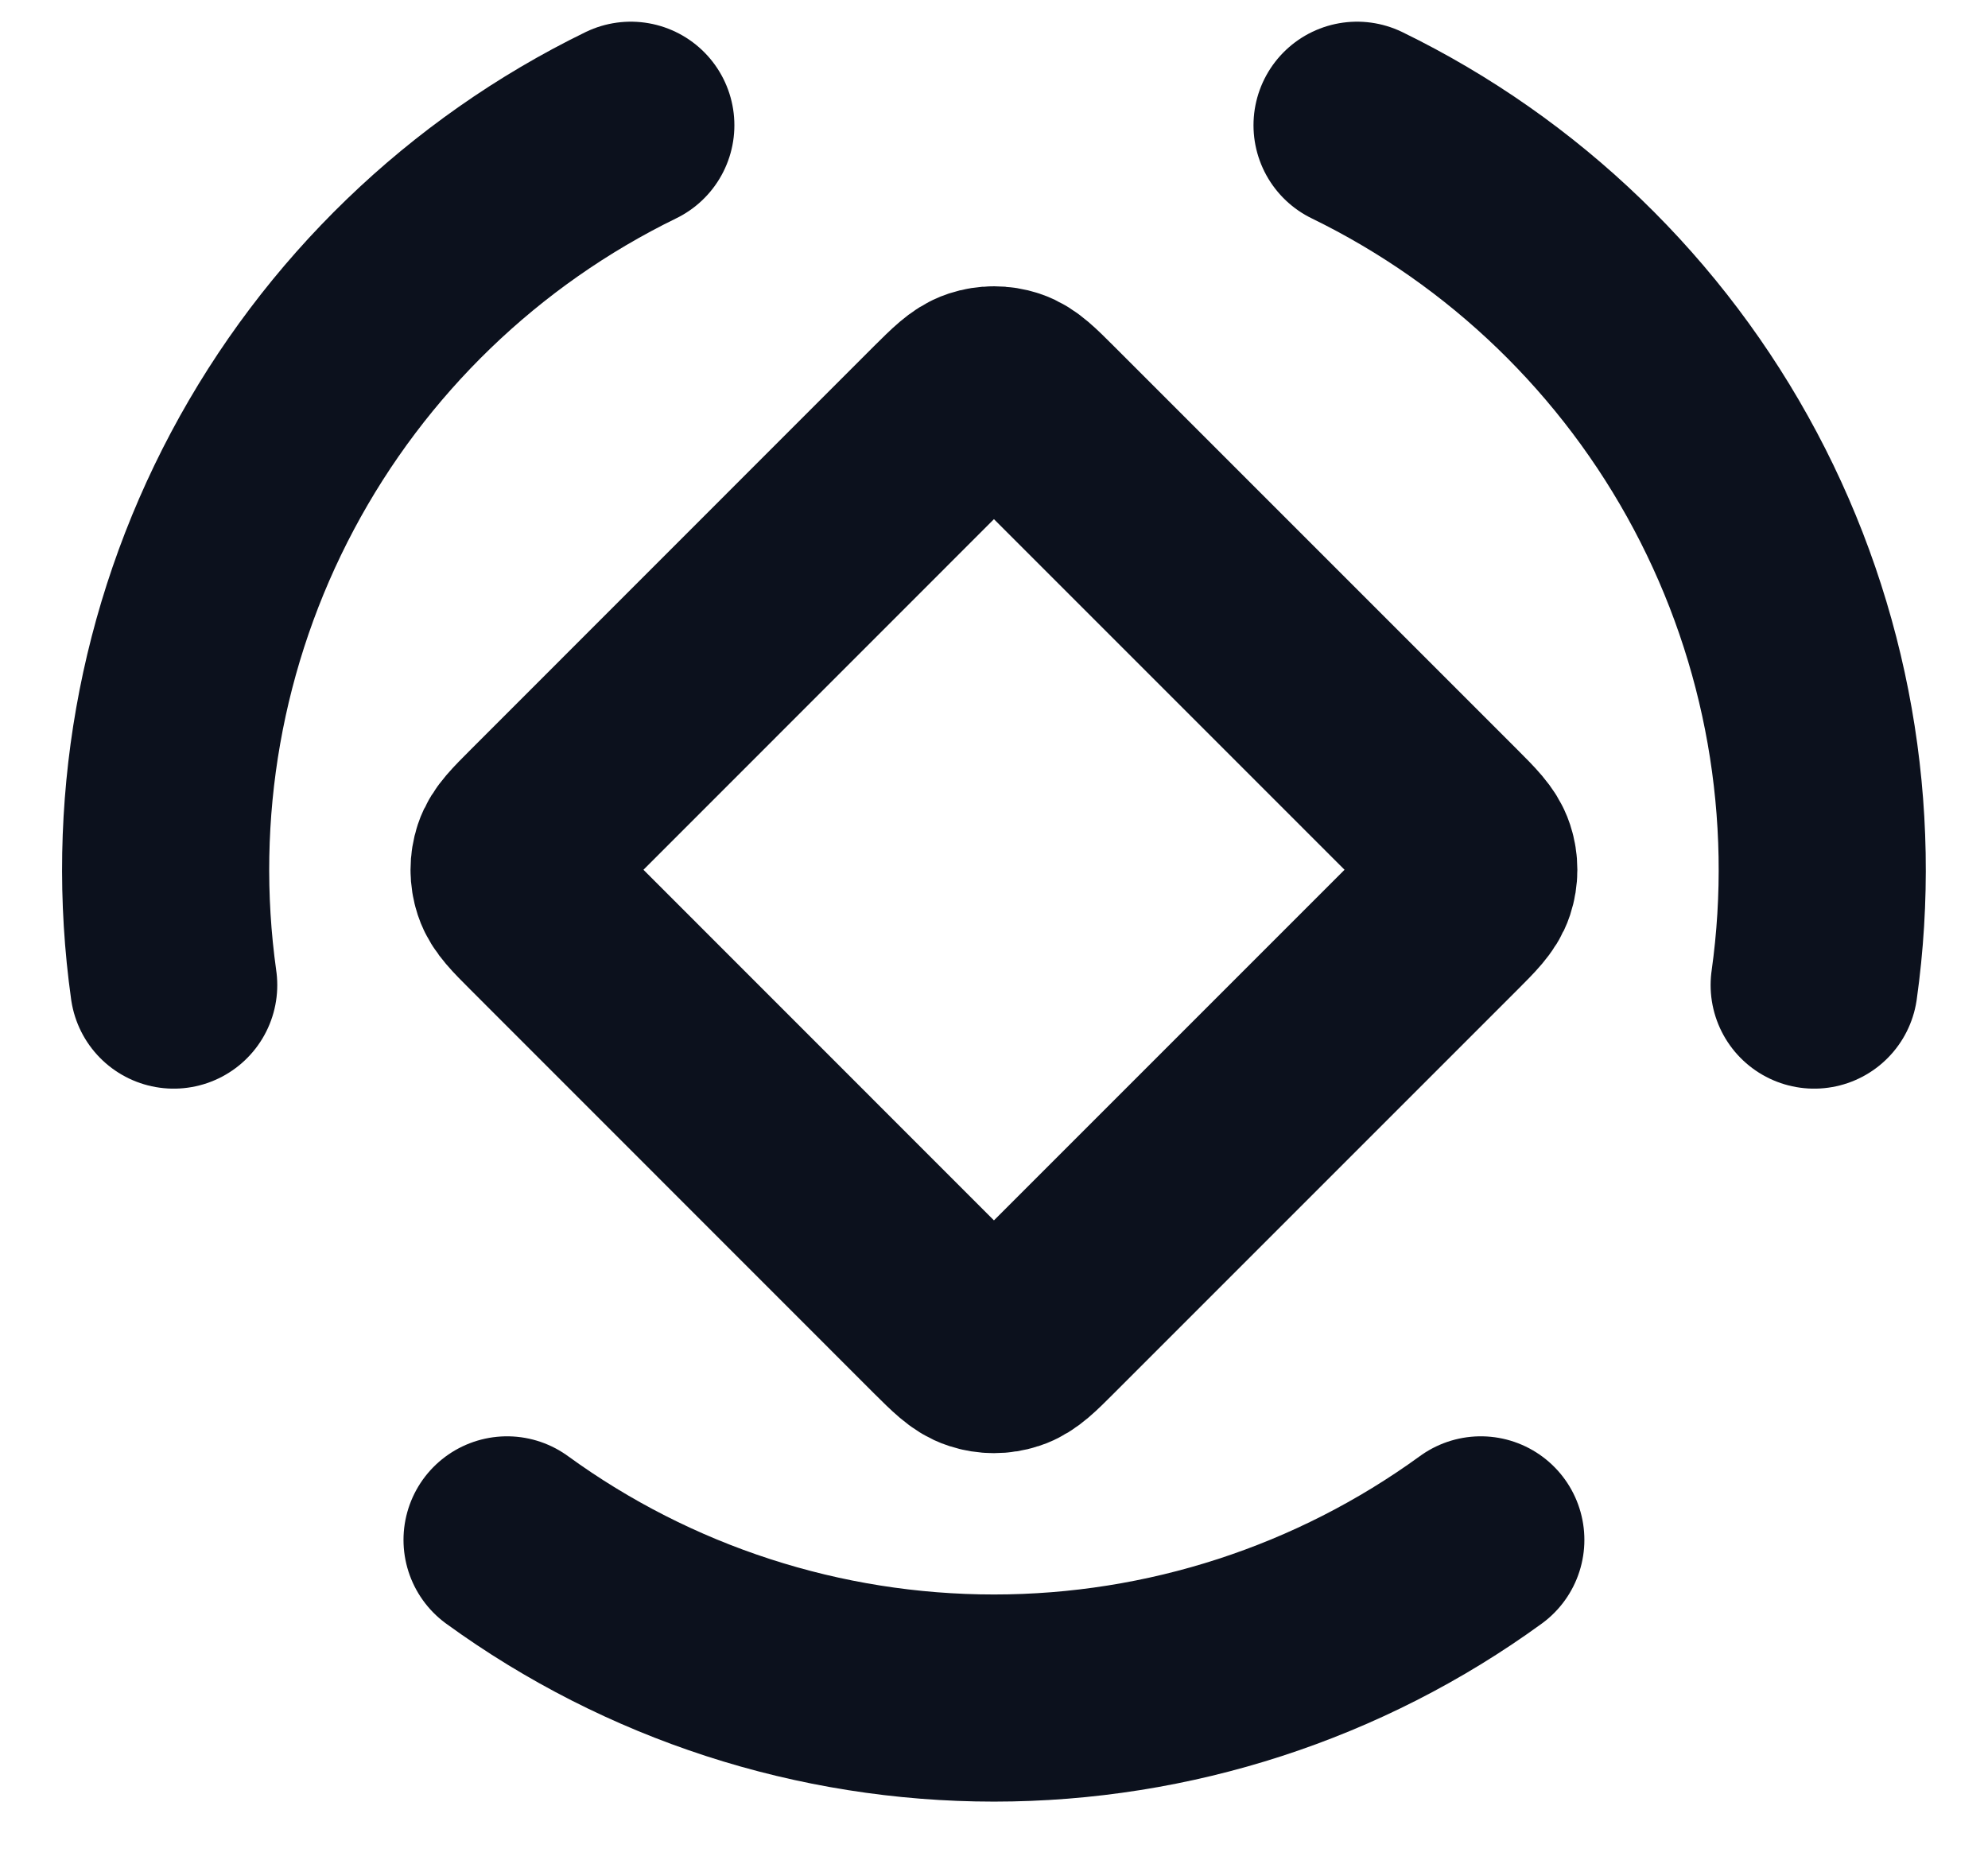<svg width="16" height="15" viewBox="0 0 16 15" fill="none" xmlns="http://www.w3.org/2000/svg">
<path d="M11.918 12.393C10.779 13.221 9.407 13.666 8 13.666C6.592 13.666 5.22 13.221 4.081 12.393M10.922 1.008C12.188 1.625 13.225 2.627 13.886 3.87C14.547 5.113 14.797 6.534 14.601 7.928M1.398 7.928C1.202 6.533 1.452 5.113 2.113 3.87C2.774 2.627 3.812 1.625 5.077 1.008M7.622 3.377L4.377 6.623C4.245 6.755 4.179 6.821 4.154 6.897C4.132 6.964 4.132 7.036 4.154 7.103C4.179 7.179 4.245 7.245 4.377 7.377L7.622 10.623C7.755 10.755 7.821 10.821 7.897 10.845C7.964 10.867 8.036 10.867 8.103 10.845C8.179 10.821 8.245 10.755 8.377 10.623L11.623 7.377C11.755 7.245 11.82 7.179 11.845 7.103C11.867 7.036 11.867 6.964 11.845 6.897C11.82 6.821 11.755 6.755 11.623 6.623L8.377 3.377C8.245 3.245 8.179 3.179 8.103 3.154C8.036 3.132 7.964 3.132 7.897 3.154C7.821 3.179 7.755 3.245 7.622 3.377Z" stroke="#0C111D" stroke-width="1.667" stroke-linecap="round" stroke-linejoin="round"/>
</svg>
